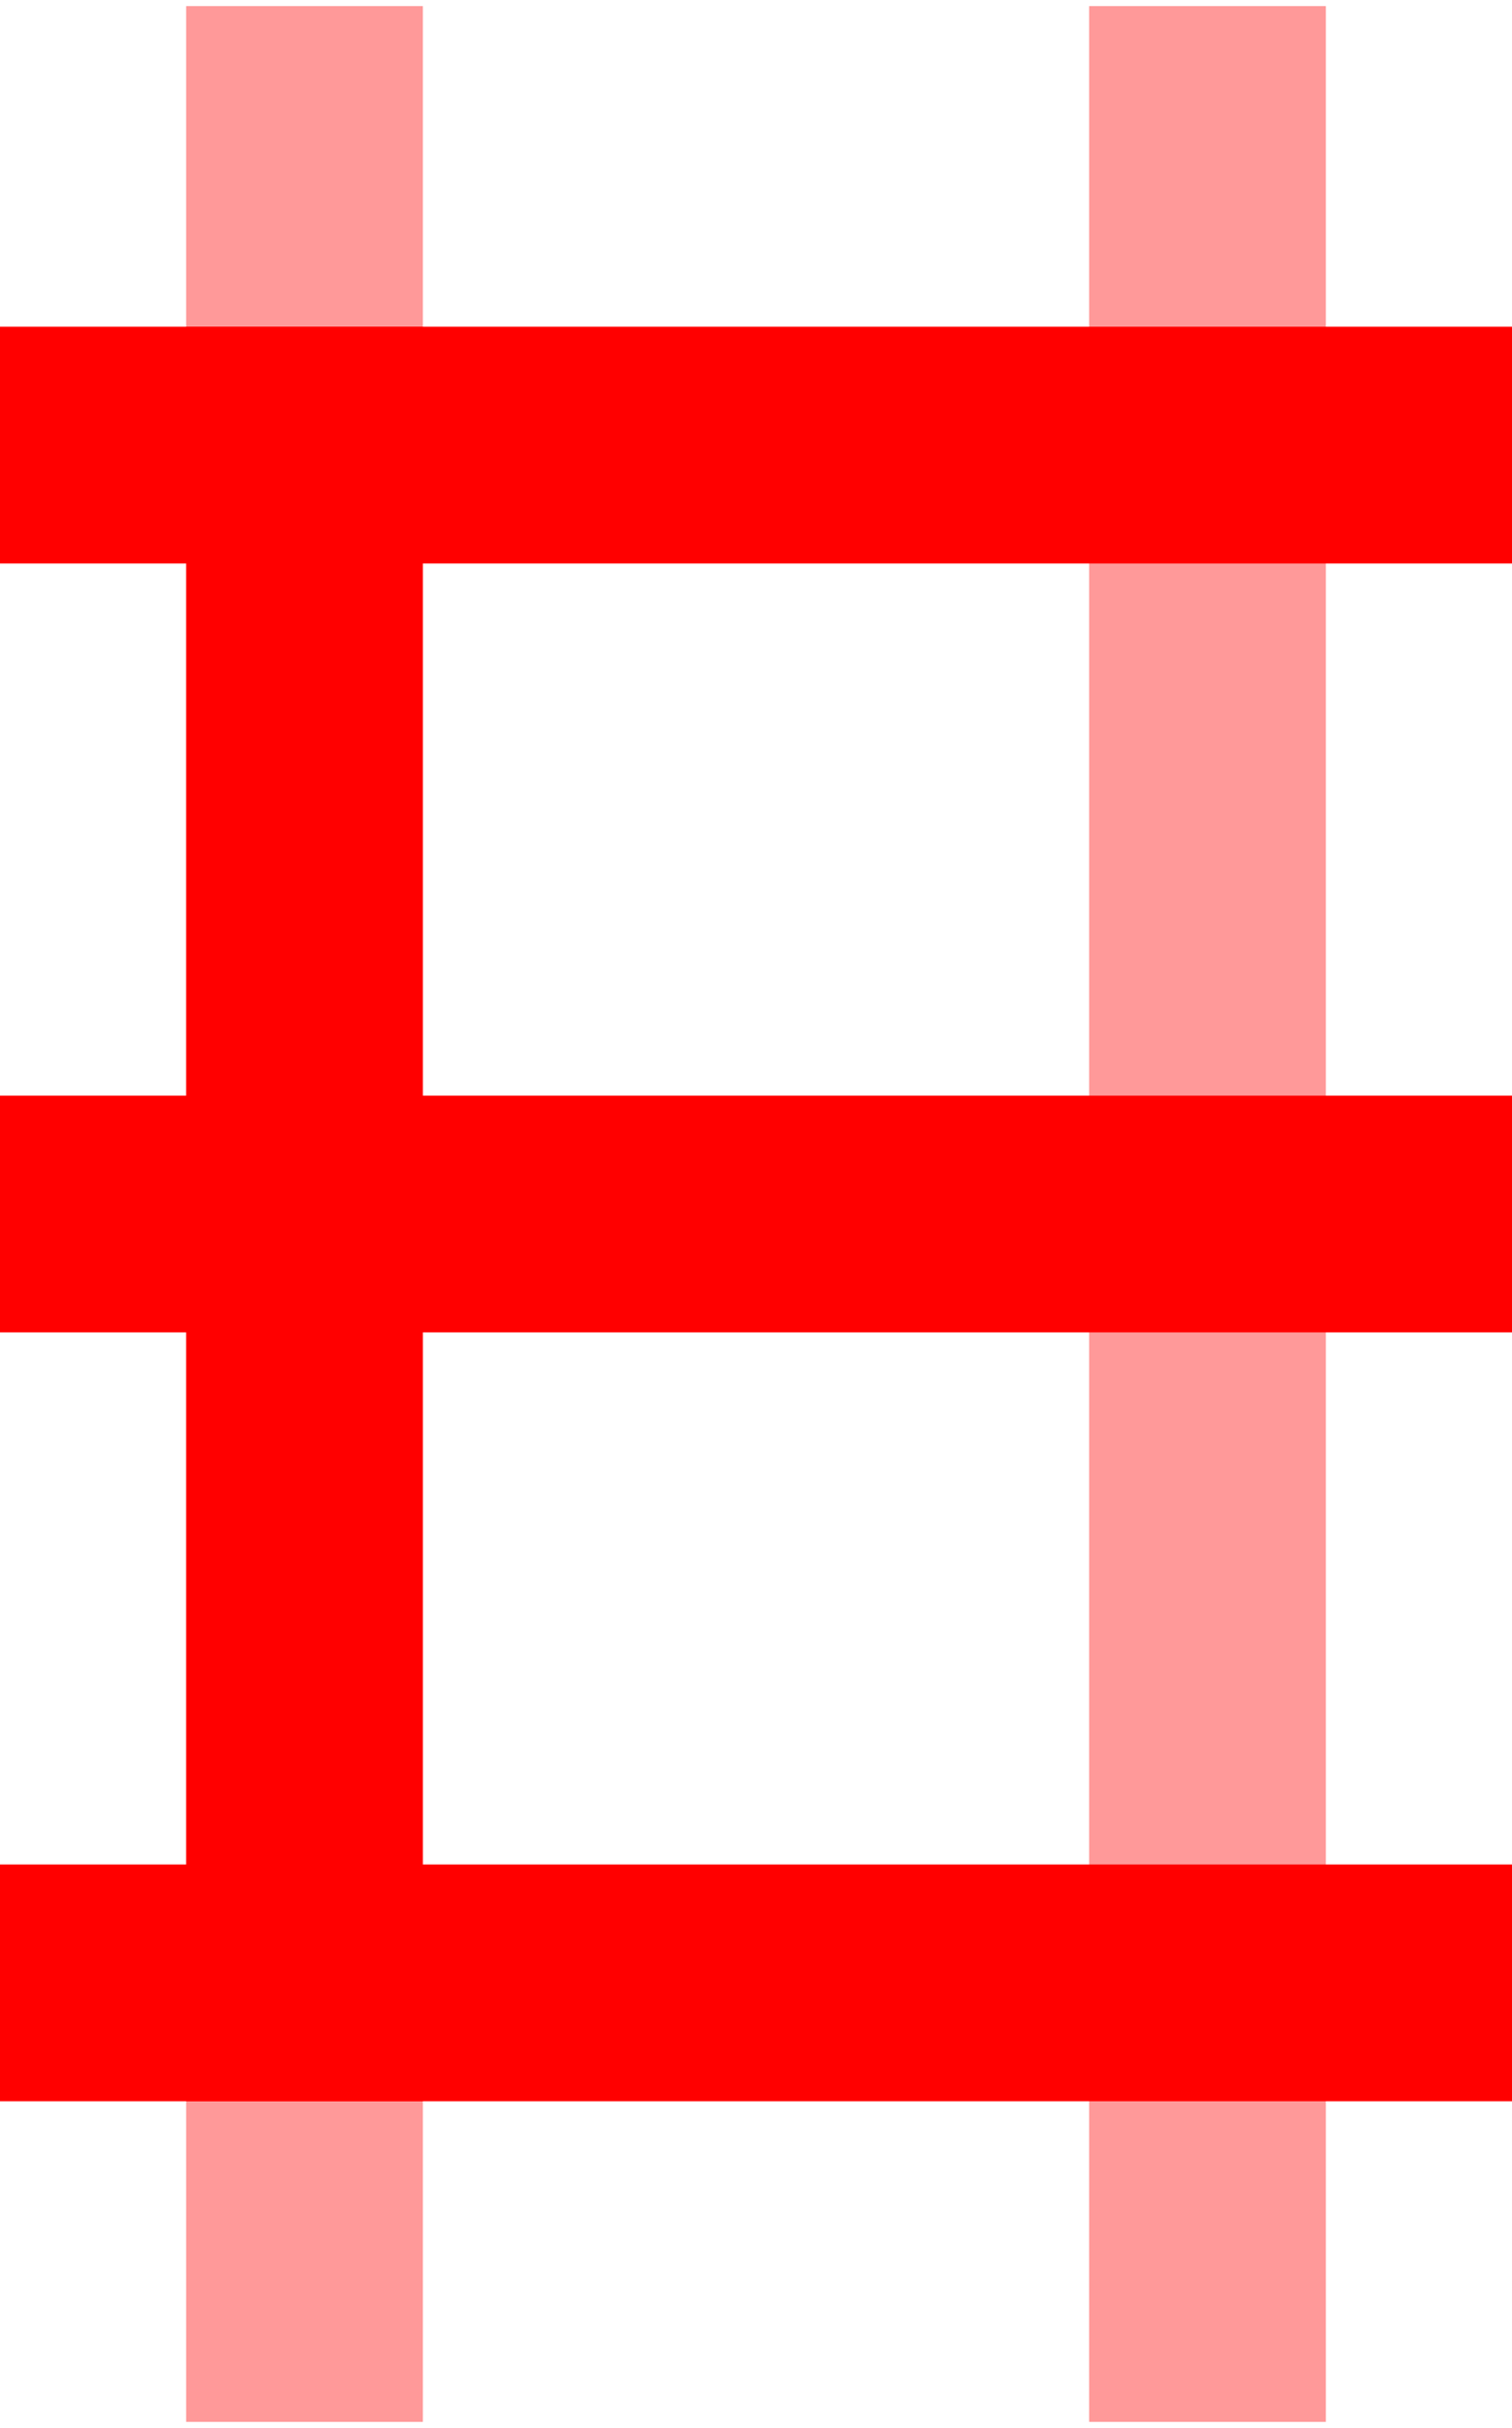 <?xml version="1.0" encoding="UTF-8"?>
<svg id="Laag_1" data-name="Laag 1" xmlns="http://www.w3.org/2000/svg" version="1.1" viewBox="0 0 373.54 599.76">
  <defs>
    <style>
      .cls-1, .cls-2 {
        fill: red;
        stroke-width: 0px;
      }

      .cls-2 {
        opacity: .4;
      }
    </style>
  </defs>
  <g>
    <rect class="cls-1" x="0" y="270.64" width="373.54" height="58.48"/>
    <rect class="cls-1" x="0" y="80.71" width="373.54" height="58.48"/>
    <rect class="cls-1" x="0" y="460.56" width="373.54" height="58.48"/>
    <rect class="cls-1" x="-143.94" y="270.64" width="438.34" height="58.48" transform="translate(375.11 224.65) rotate(90)"/>
    <rect class="cls-2" x="-.05" y="270.64" width="596.73" height="58.48" transform="translate(598.19 1.56) rotate(90)"/>
    <rect class="cls-2" x="-223.14" y="270.64" width="596.73" height="58.48" transform="translate(375.11 224.65) rotate(90)"/>
  </g>
</svg>